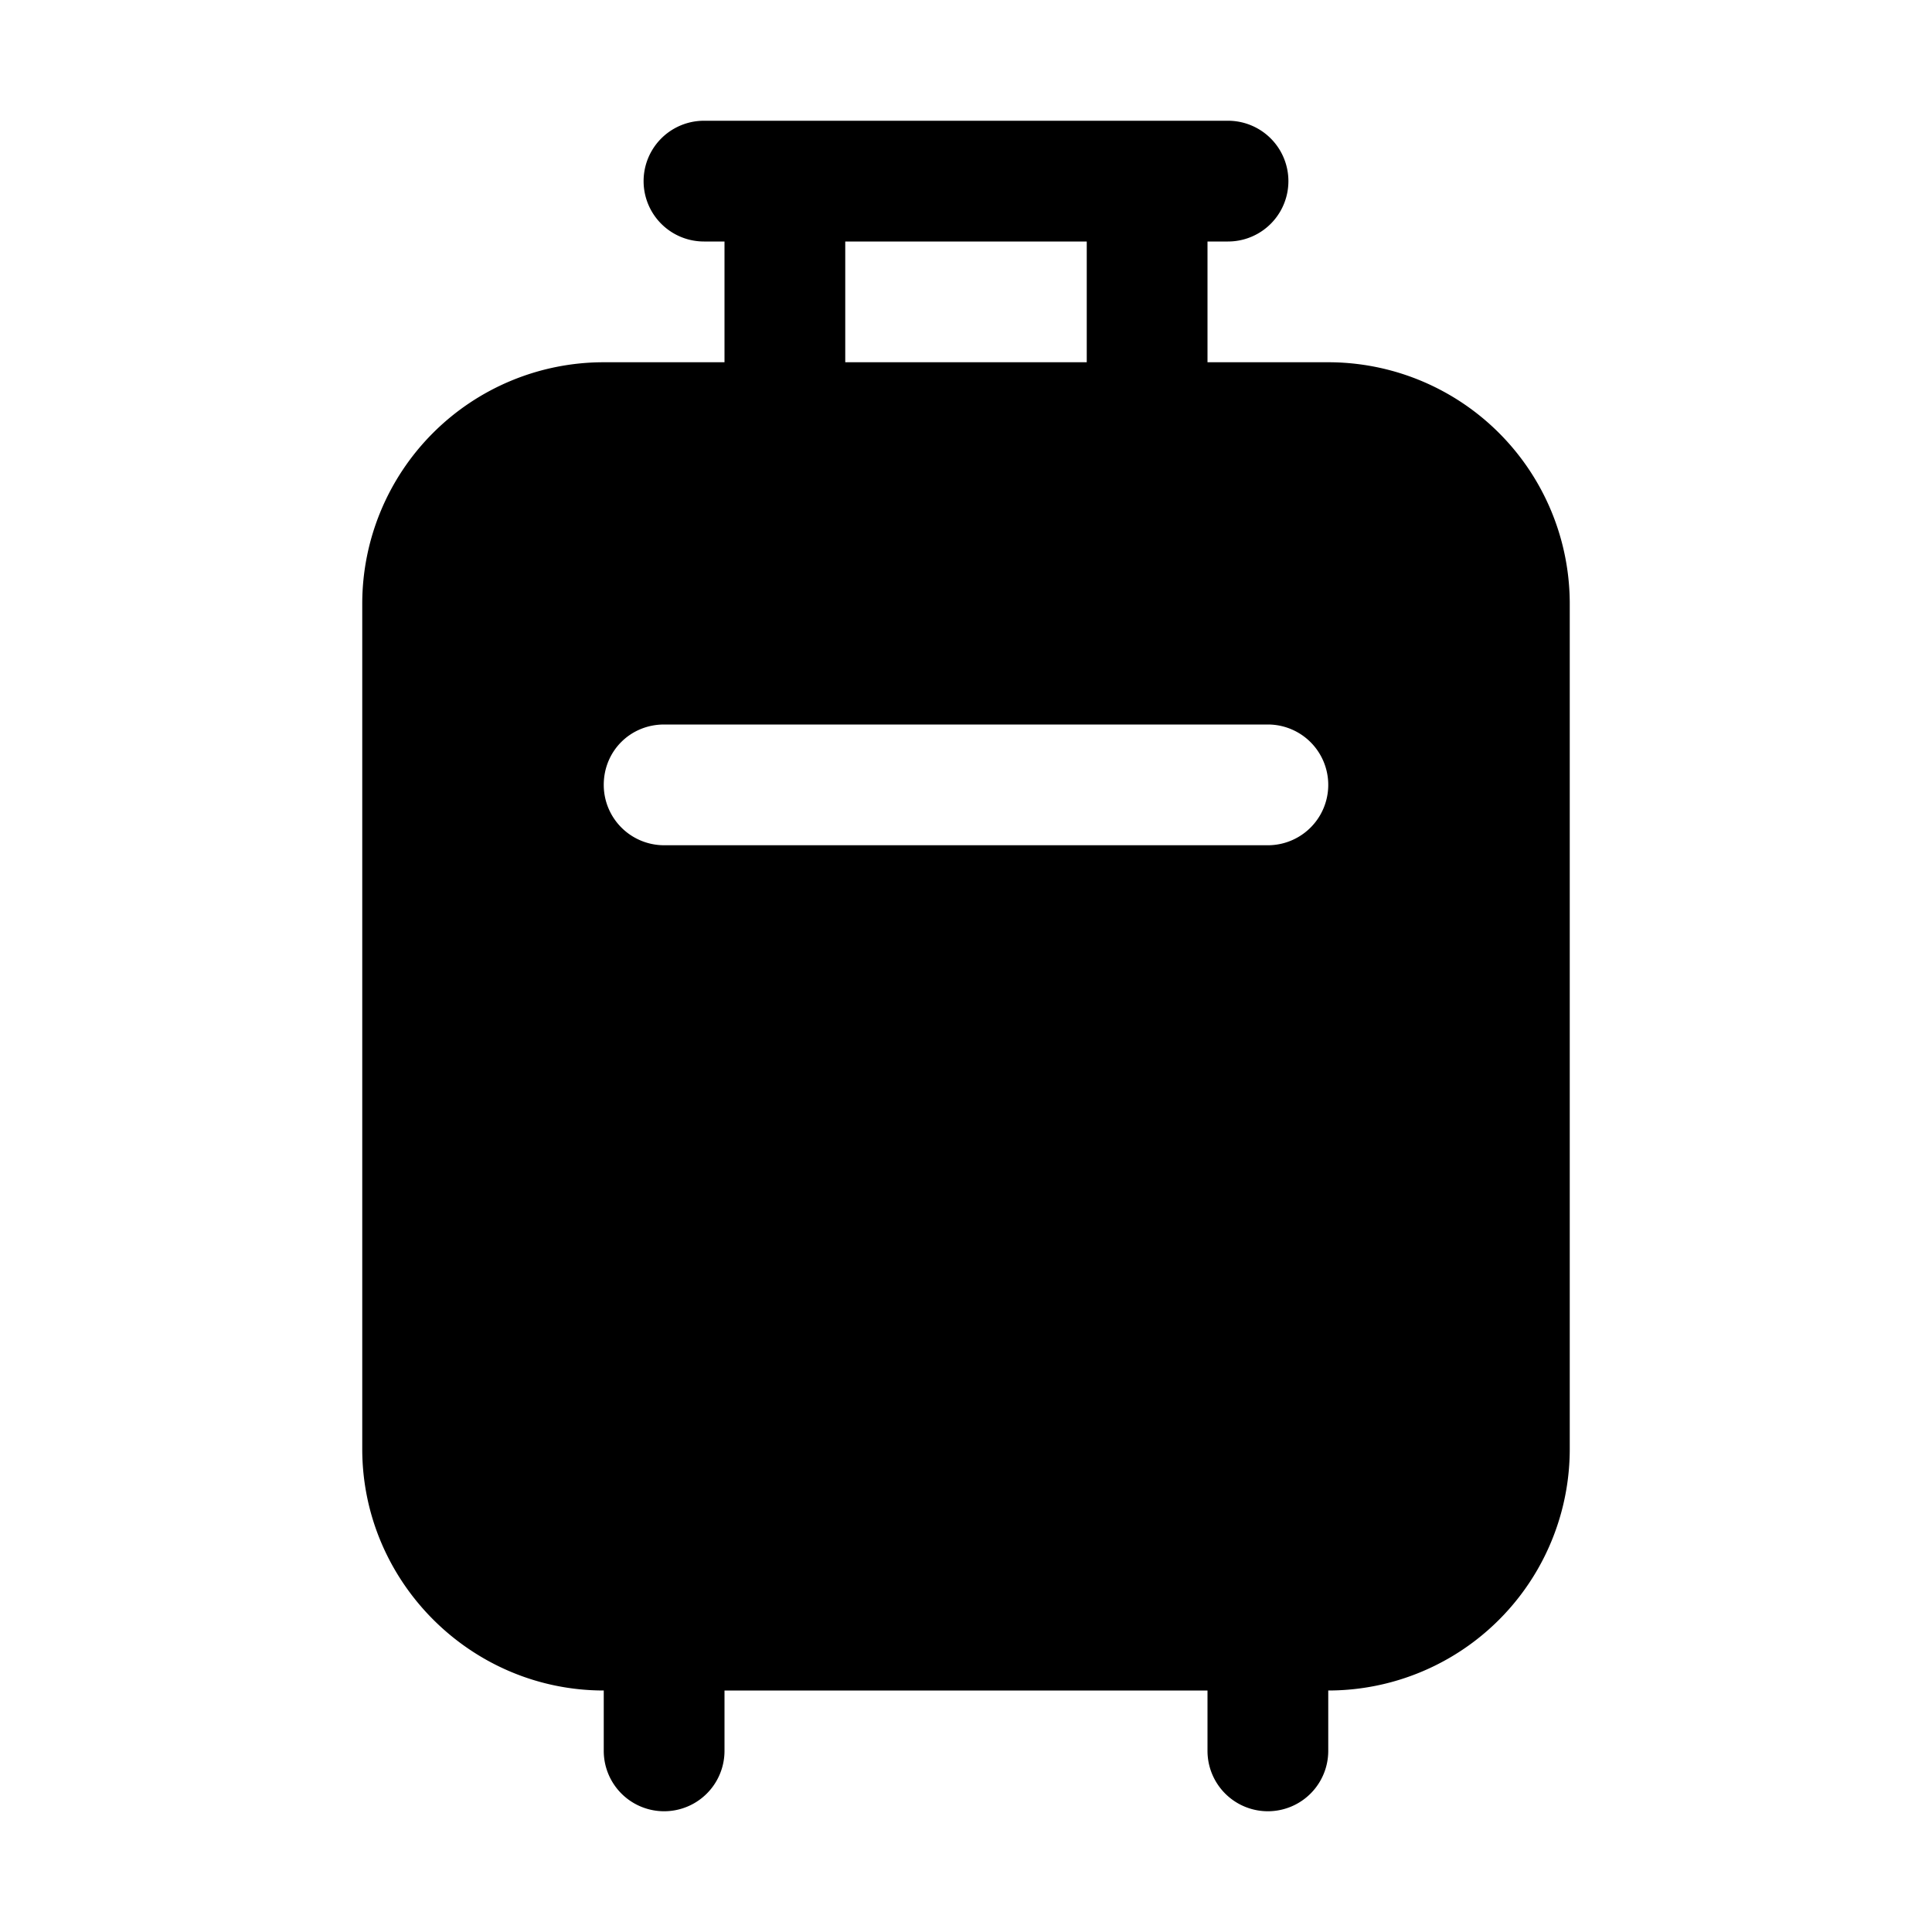 <svg width="16" height="16" viewBox="0 0 16 16" xmlns="http://www.w3.org/2000/svg"><path fill="currentColor" d="M5.83 1a.5.5 0 0 0 0 1H6v1H5a2 2 0 0 0-2 2v7c0 1.1.9 2 2 2v.5a.5.5 0 0 0 1 0V14h4v.5a.5.5 0 0 0 1 0V14a2 2 0 0 0 2-2V5a2 2 0 0 0-2-2h-1V2h.17a.5.5 0 0 0 0-1H5.83ZM7 3V2h2v1H7ZM5 6.5c0-.28.22-.5.5-.5h5a.5.5 0 0 1 0 1h-5a.5.5 0 0 1-.5-.5Z"/></svg>